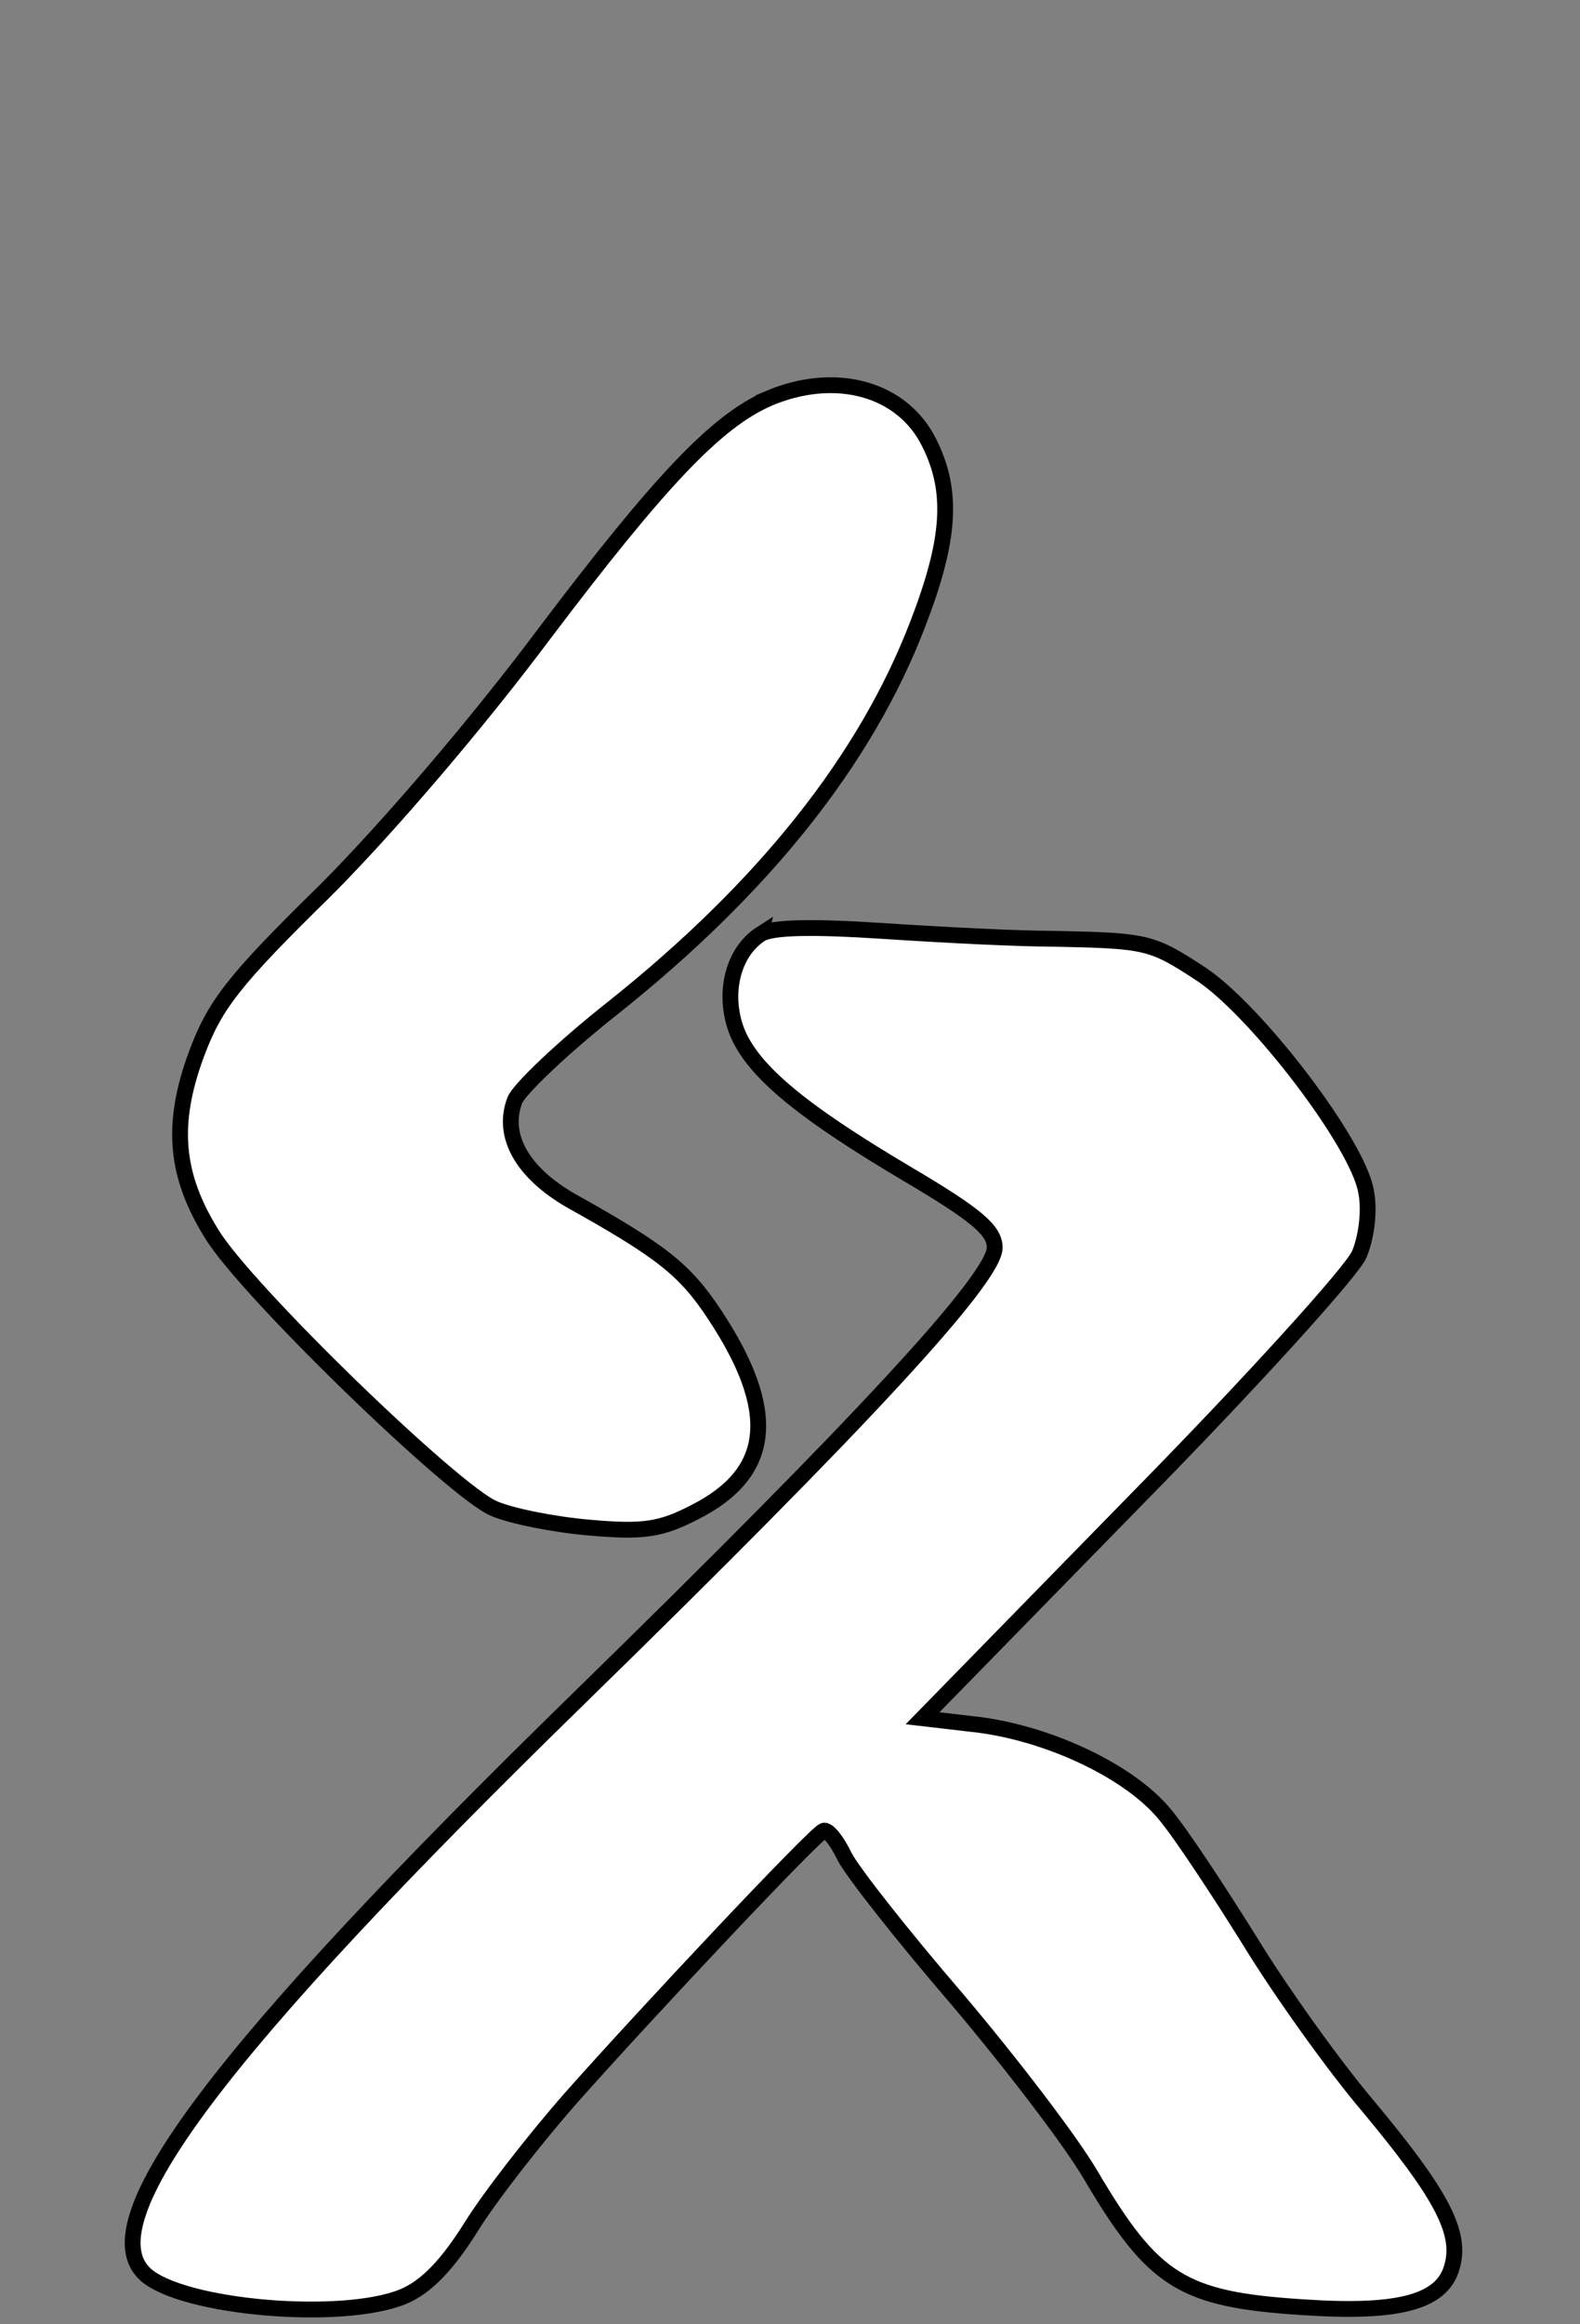 <svg width="10" height="14.7" xmlns="http://www.w3.org/2000/svg" preserveAspectRatio="xMidYMid meet" version="1.0">
 <rect width="100%" height="100%" fill="#808080" stroke="none"/>
 <g>
  <title>background</title>
  <rect fill="none" id="canvas_background" height="16.7" width="12" y="-1" x="-1"/>
 </g>

 <g>
  <title>Layer 1</title>
  <g stroke="null" id="svg_1" fill="#FFFFFF" transform="translate(0,200) scale(0.1,-0.1) ">
   <path stroke="null" id="svg_2" d="m48.591,1974.775c-3.287,-1.461 -6.818,-5.174 -14.183,-14.914c-4.139,-5.539 -9.861,-12.236 -13.818,-16.192c-5.844,-5.722 -7,-7.244 -8.157,-10.348c-1.644,-4.444 -1.339,-7.67 0.974,-11.383c2.191,-3.592 15.279,-16.253 17.836,-17.349c1.096,-0.487 3.896,-1.035 6.087,-1.217c3.409,-0.304 4.505,-0.122 6.635,0.974c4.931,2.496 5.296,6.392 1.278,12.479c-1.887,2.861 -3.348,4.018 -9.131,7.244c-3.044,1.765 -4.383,4.079 -3.531,6.331c0.243,0.67 3.044,3.348 6.209,5.844c9.557,7.609 16.01,15.705 19.297,24.288c2.07,5.357 2.252,8.4 0.73,11.444c-1.704,3.47 -5.966,4.626 -10.227,2.8l-0,0z"/>
   <path stroke="null" id="svg_3" d="m48.164,1940.929c-1.704,-1.096 -2.374,-3.531 -1.644,-5.844c0.852,-2.618 3.957,-5.235 10.957,-9.374c4.322,-2.557 5.479,-3.531 5.479,-4.626c0,-1.948 -8.522,-11.14 -26.358,-28.55c-22.767,-22.219 -30.984,-33.115 -27.393,-36.402c2.374,-2.131 12.479,-2.983 16.314,-1.4c1.461,0.609 2.8,2.009 4.322,4.444c1.217,1.948 4.078,5.6 6.27,8.096c4.809,5.418 15.401,16.679 16.01,16.923c0.243,0.122 0.852,-0.609 1.339,-1.644c0.548,-1.035 3.713,-5.052 7.122,-9.009c3.348,-3.957 7.183,-8.948 8.461,-11.14c3.957,-6.696 5.783,-7.853 13.392,-8.34c6.27,-0.426 8.948,0.365 9.496,2.678c0.548,2.131 -0.791,4.565 -5.296,9.983c-2.131,2.496 -5.539,7.244 -7.548,10.531c-2.009,3.226 -4.383,6.818 -5.357,7.974c-2.191,2.678 -7.183,5.052 -11.688,5.661l-3.652,0.426l13.392,13.696c7.427,7.548 13.818,14.61 14.244,15.644c0.487,1.157 0.67,2.861 0.426,4.018c-0.548,3.044 -6.94,11.383 -10.409,13.696c-3.165,2.07 -3.409,2.131 -9.435,2.252c-2.191,0 -6.94,0.243 -10.653,0.487c-4.626,0.304 -7.061,0.243 -7.792,-0.183z"/>
  </g>
 </g>
</svg>